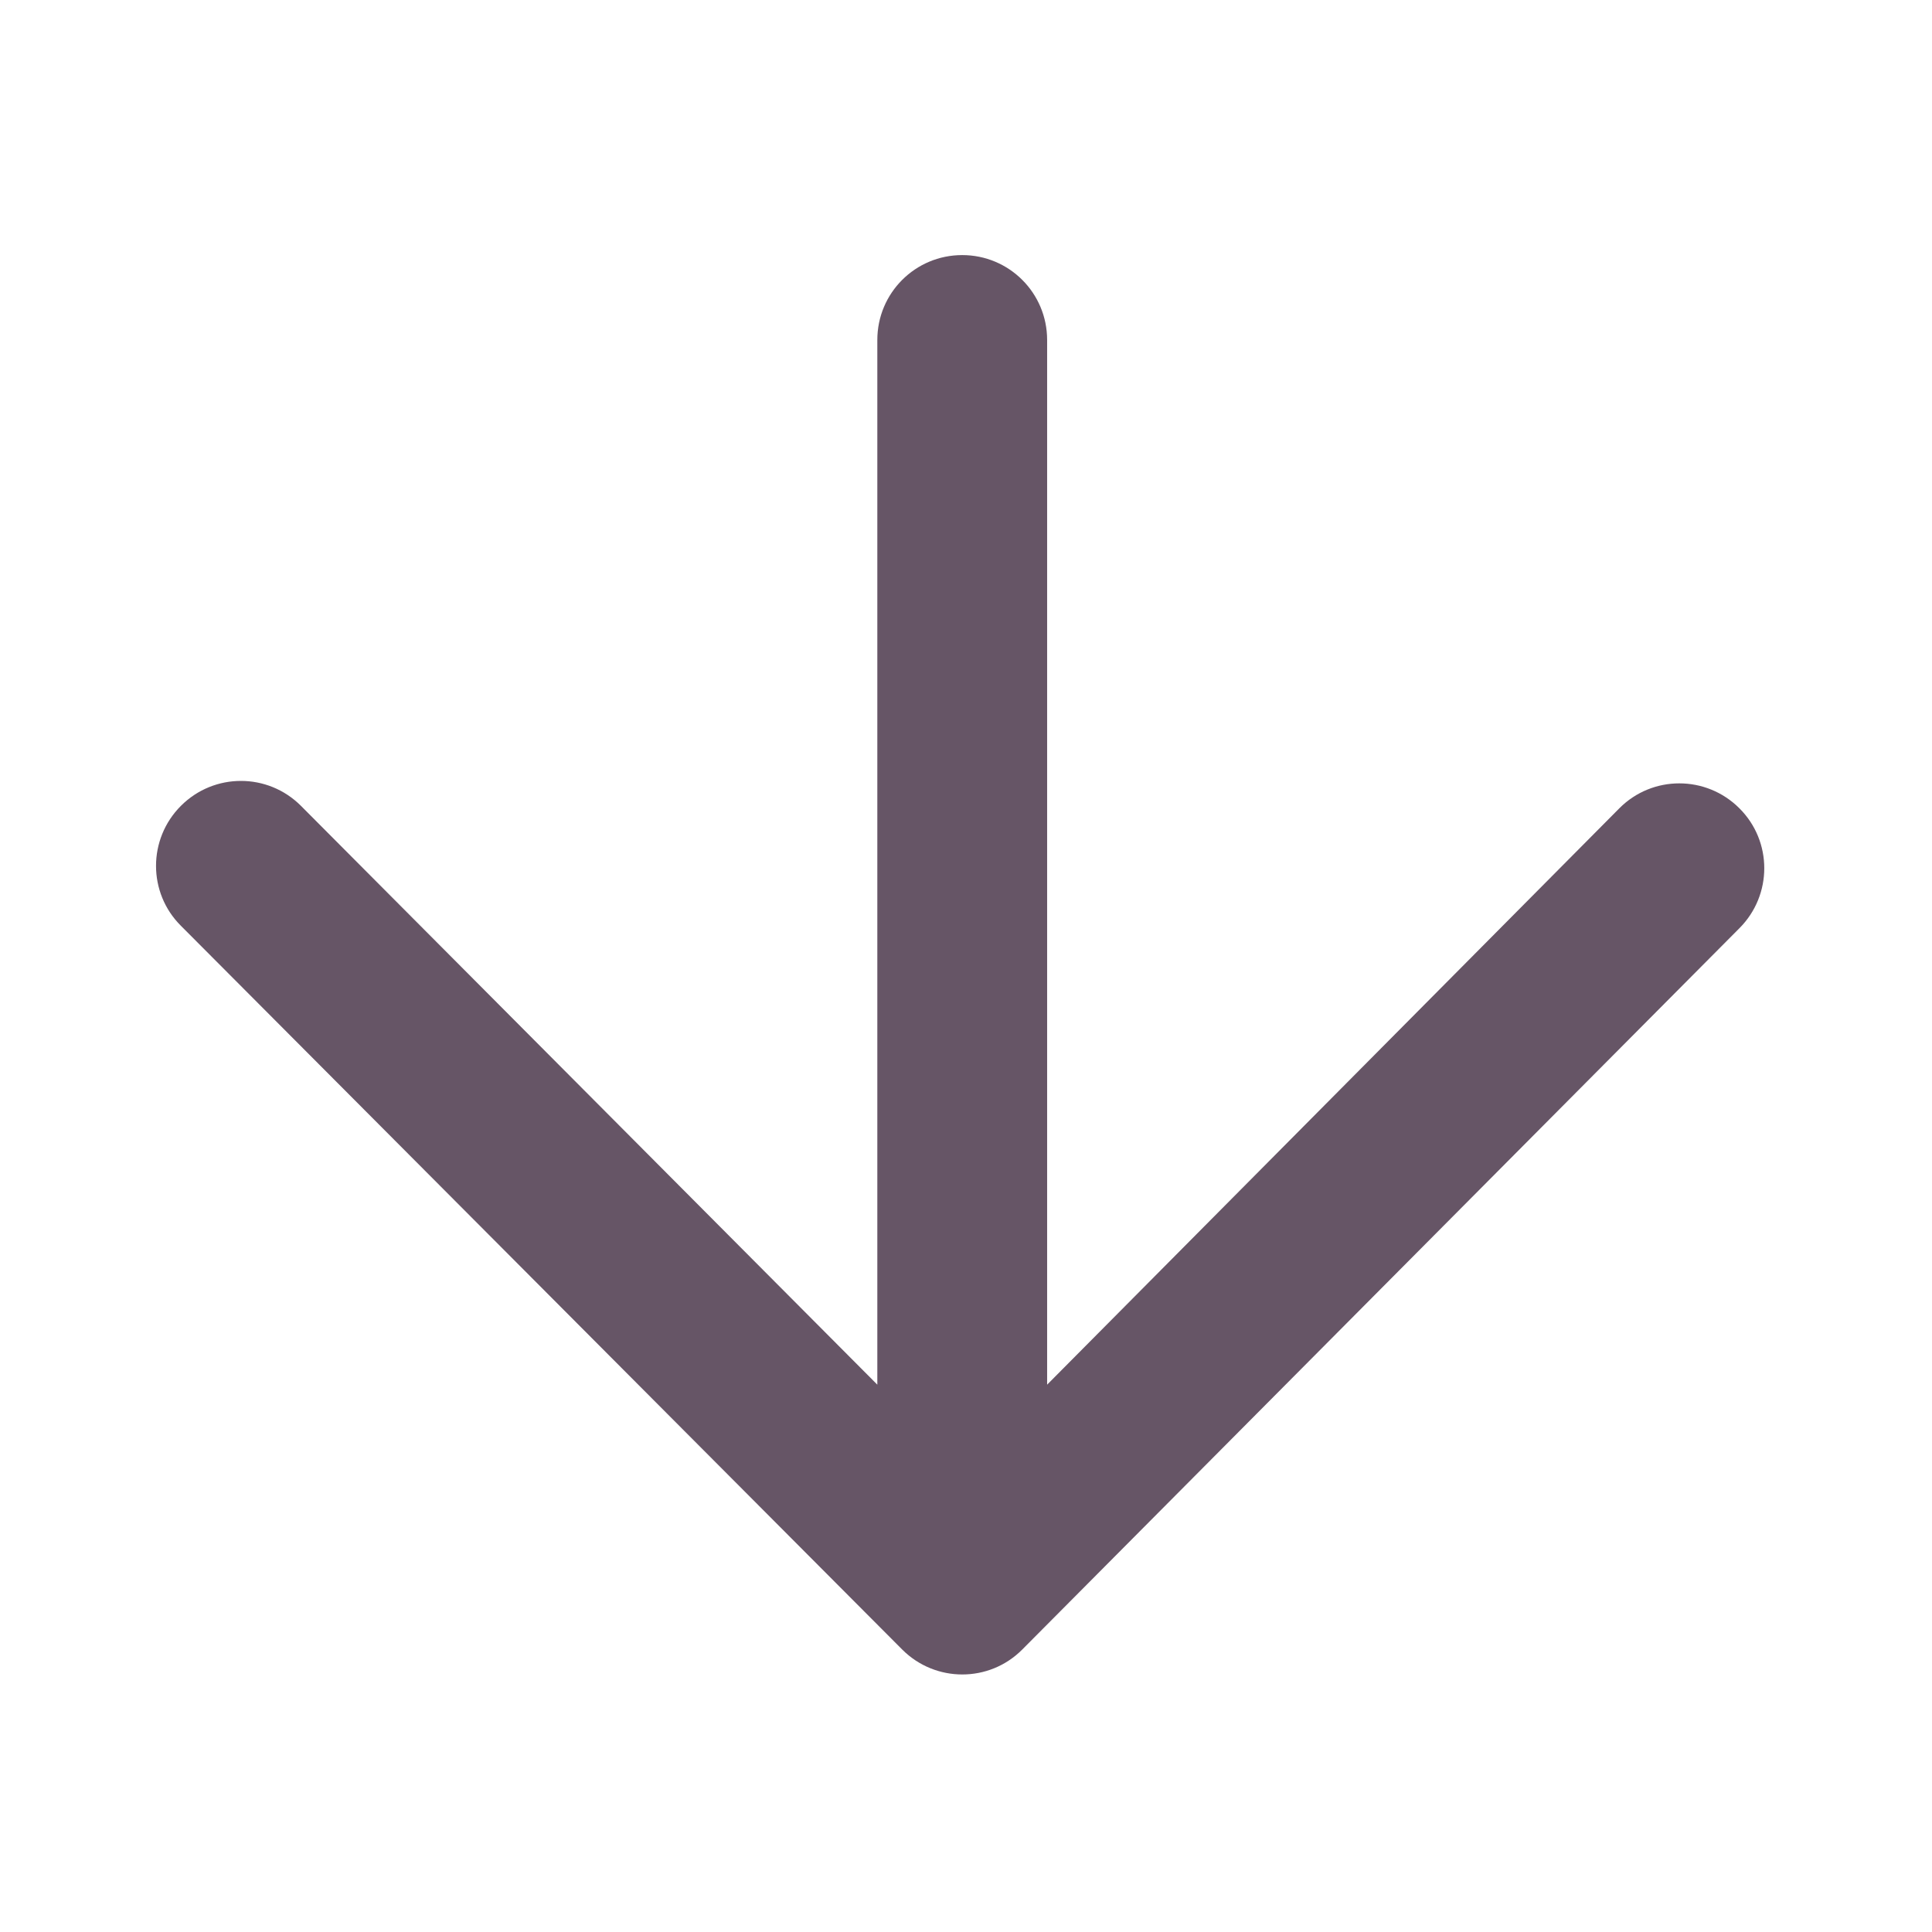 <svg xmlns="http://www.w3.org/2000/svg" viewBox="0 0 1024 1024" version="1.1"><path d="M95.9 490.7l382.3 383.6c17.6 17.6 46.1 17.6 63.6 0l380.1-382.3c17.6-17.6 17.6-46.1 0-63.6-17.6-17.6-46.1-17.6-63.6 0L555 733.9v-553.7c0-24.9-20.1-45-45-45-24.9 0-45 20.1-45 45v553.7l-305.5-306.8c-8.8-8.8-20.3-13.2-31.8-13.2s-23 4.4-31.8 13.2c-17.6 17.6-17.6 46.1 0 63.6h0z m0 0" fill="#6569" p-id="853"></path></svg>